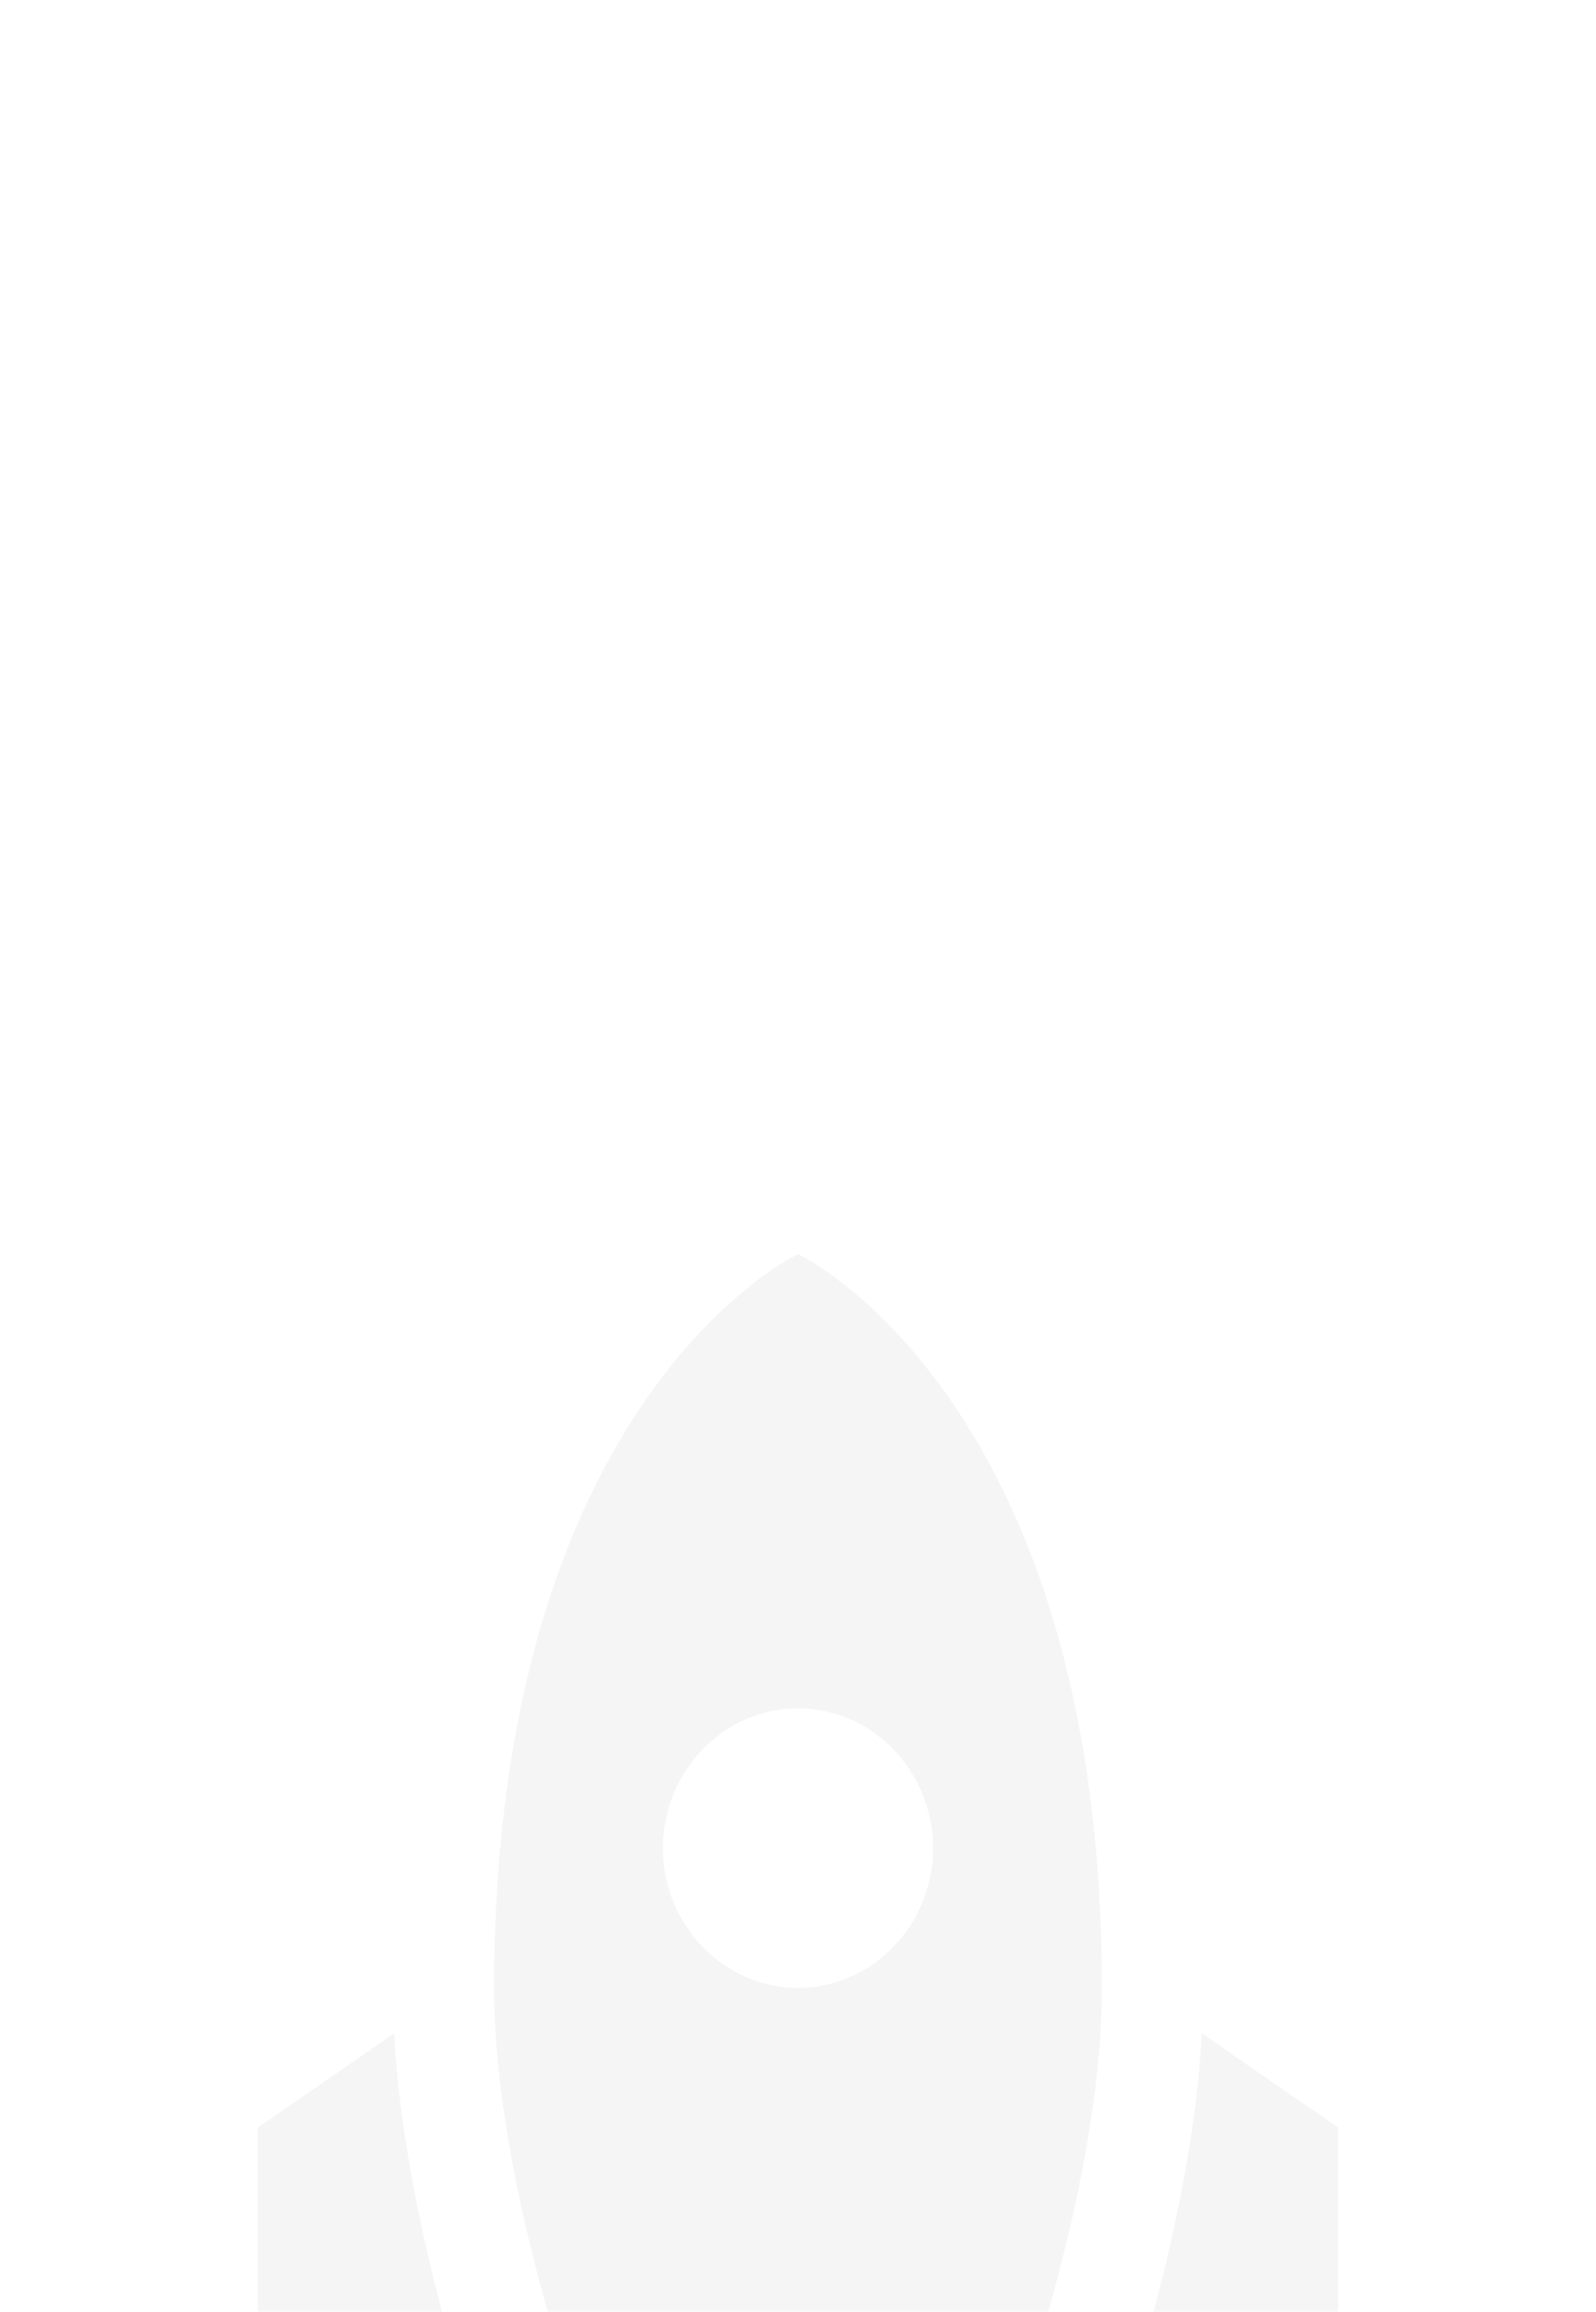 <svg width="675" height="977" viewBox="0 0 675 977" fill="none" xmlns="http://www.w3.org/2000/svg">
<g filter="url(#filter0_ddddd_3_146)">
<path d="M337.5 20C337.5 20 466.031 80.258 466.031 330.154C466.031 403.705 436.326 494.683 420.331 536.923H254.669C238.674 494.683 208.969 403.705 208.969 330.154C208.969 80.258 337.5 20 337.5 20ZM394.625 271.077C394.625 238.585 368.919 212 337.5 212C306.081 212 280.375 238.585 280.375 271.077C280.375 303.569 306.081 330.154 337.5 330.154C368.919 330.154 394.625 303.569 394.625 271.077ZM214.396 552.283C200.686 515.951 170.981 429.108 166.696 349.354L109 389.231V596L214.396 552.283ZM566 596V389.231L508.304 349.354C504.019 428.812 474.029 515.951 460.604 552.283L566 596Z" fill="#F5F5F5"/>
</g>
<defs>
<filter id="filter0_ddddd_3_146" x="0" y="0" width="675" height="977" filterUnits="userSpaceOnUse" color-interpolation-filters="sRGB">
<feFlood flood-opacity="0" result="BackgroundImageFix"/>
<feColorMatrix in="SourceAlpha" type="matrix" values="0 0 0 0 0 0 0 0 0 0 0 0 0 0 0 0 0 0 127 0" result="hardAlpha"/>
<feOffset/>
<feColorMatrix type="matrix" values="0 0 0 0 0 0 0 0 0 0 0 0 0 0 0 0 0 0 0.1 0"/>
<feBlend mode="normal" in2="BackgroundImageFix" result="effect1_dropShadow_3_146"/>
<feColorMatrix in="SourceAlpha" type="matrix" values="0 0 0 0 0 0 0 0 0 0 0 0 0 0 0 0 0 0 127 0" result="hardAlpha"/>
<feOffset dy="17"/>
<feGaussianBlur stdDeviation="18.5"/>
<feColorMatrix type="matrix" values="0 0 0 0 0 0 0 0 0 0 0 0 0 0 0 0 0 0 0.1 0"/>
<feBlend mode="normal" in2="effect1_dropShadow_3_146" result="effect2_dropShadow_3_146"/>
<feColorMatrix in="SourceAlpha" type="matrix" values="0 0 0 0 0 0 0 0 0 0 0 0 0 0 0 0 0 0 127 0" result="hardAlpha"/>
<feOffset dy="68"/>
<feGaussianBlur stdDeviation="34"/>
<feColorMatrix type="matrix" values="0 0 0 0 0 0 0 0 0 0 0 0 0 0 0 0 0 0 0.09 0"/>
<feBlend mode="normal" in2="effect2_dropShadow_3_146" result="effect3_dropShadow_3_146"/>
<feColorMatrix in="SourceAlpha" type="matrix" values="0 0 0 0 0 0 0 0 0 0 0 0 0 0 0 0 0 0 127 0" result="hardAlpha"/>
<feOffset dy="153"/>
<feGaussianBlur stdDeviation="46"/>
<feColorMatrix type="matrix" values="0 0 0 0 0 0 0 0 0 0 0 0 0 0 0 0 0 0 0.05 0"/>
<feBlend mode="normal" in2="effect3_dropShadow_3_146" result="effect4_dropShadow_3_146"/>
<feColorMatrix in="SourceAlpha" type="matrix" values="0 0 0 0 0 0 0 0 0 0 0 0 0 0 0 0 0 0 127 0" result="hardAlpha"/>
<feOffset dy="272"/>
<feGaussianBlur stdDeviation="54.5"/>
<feColorMatrix type="matrix" values="0 0 0 0 0 0 0 0 0 0 0 0 0 0 0 0 0 0 0.01 0"/>
<feBlend mode="normal" in2="effect4_dropShadow_3_146" result="effect5_dropShadow_3_146"/>
<feBlend mode="normal" in="SourceGraphic" in2="effect5_dropShadow_3_146" result="shape"/>
</filter>
</defs>
</svg>
